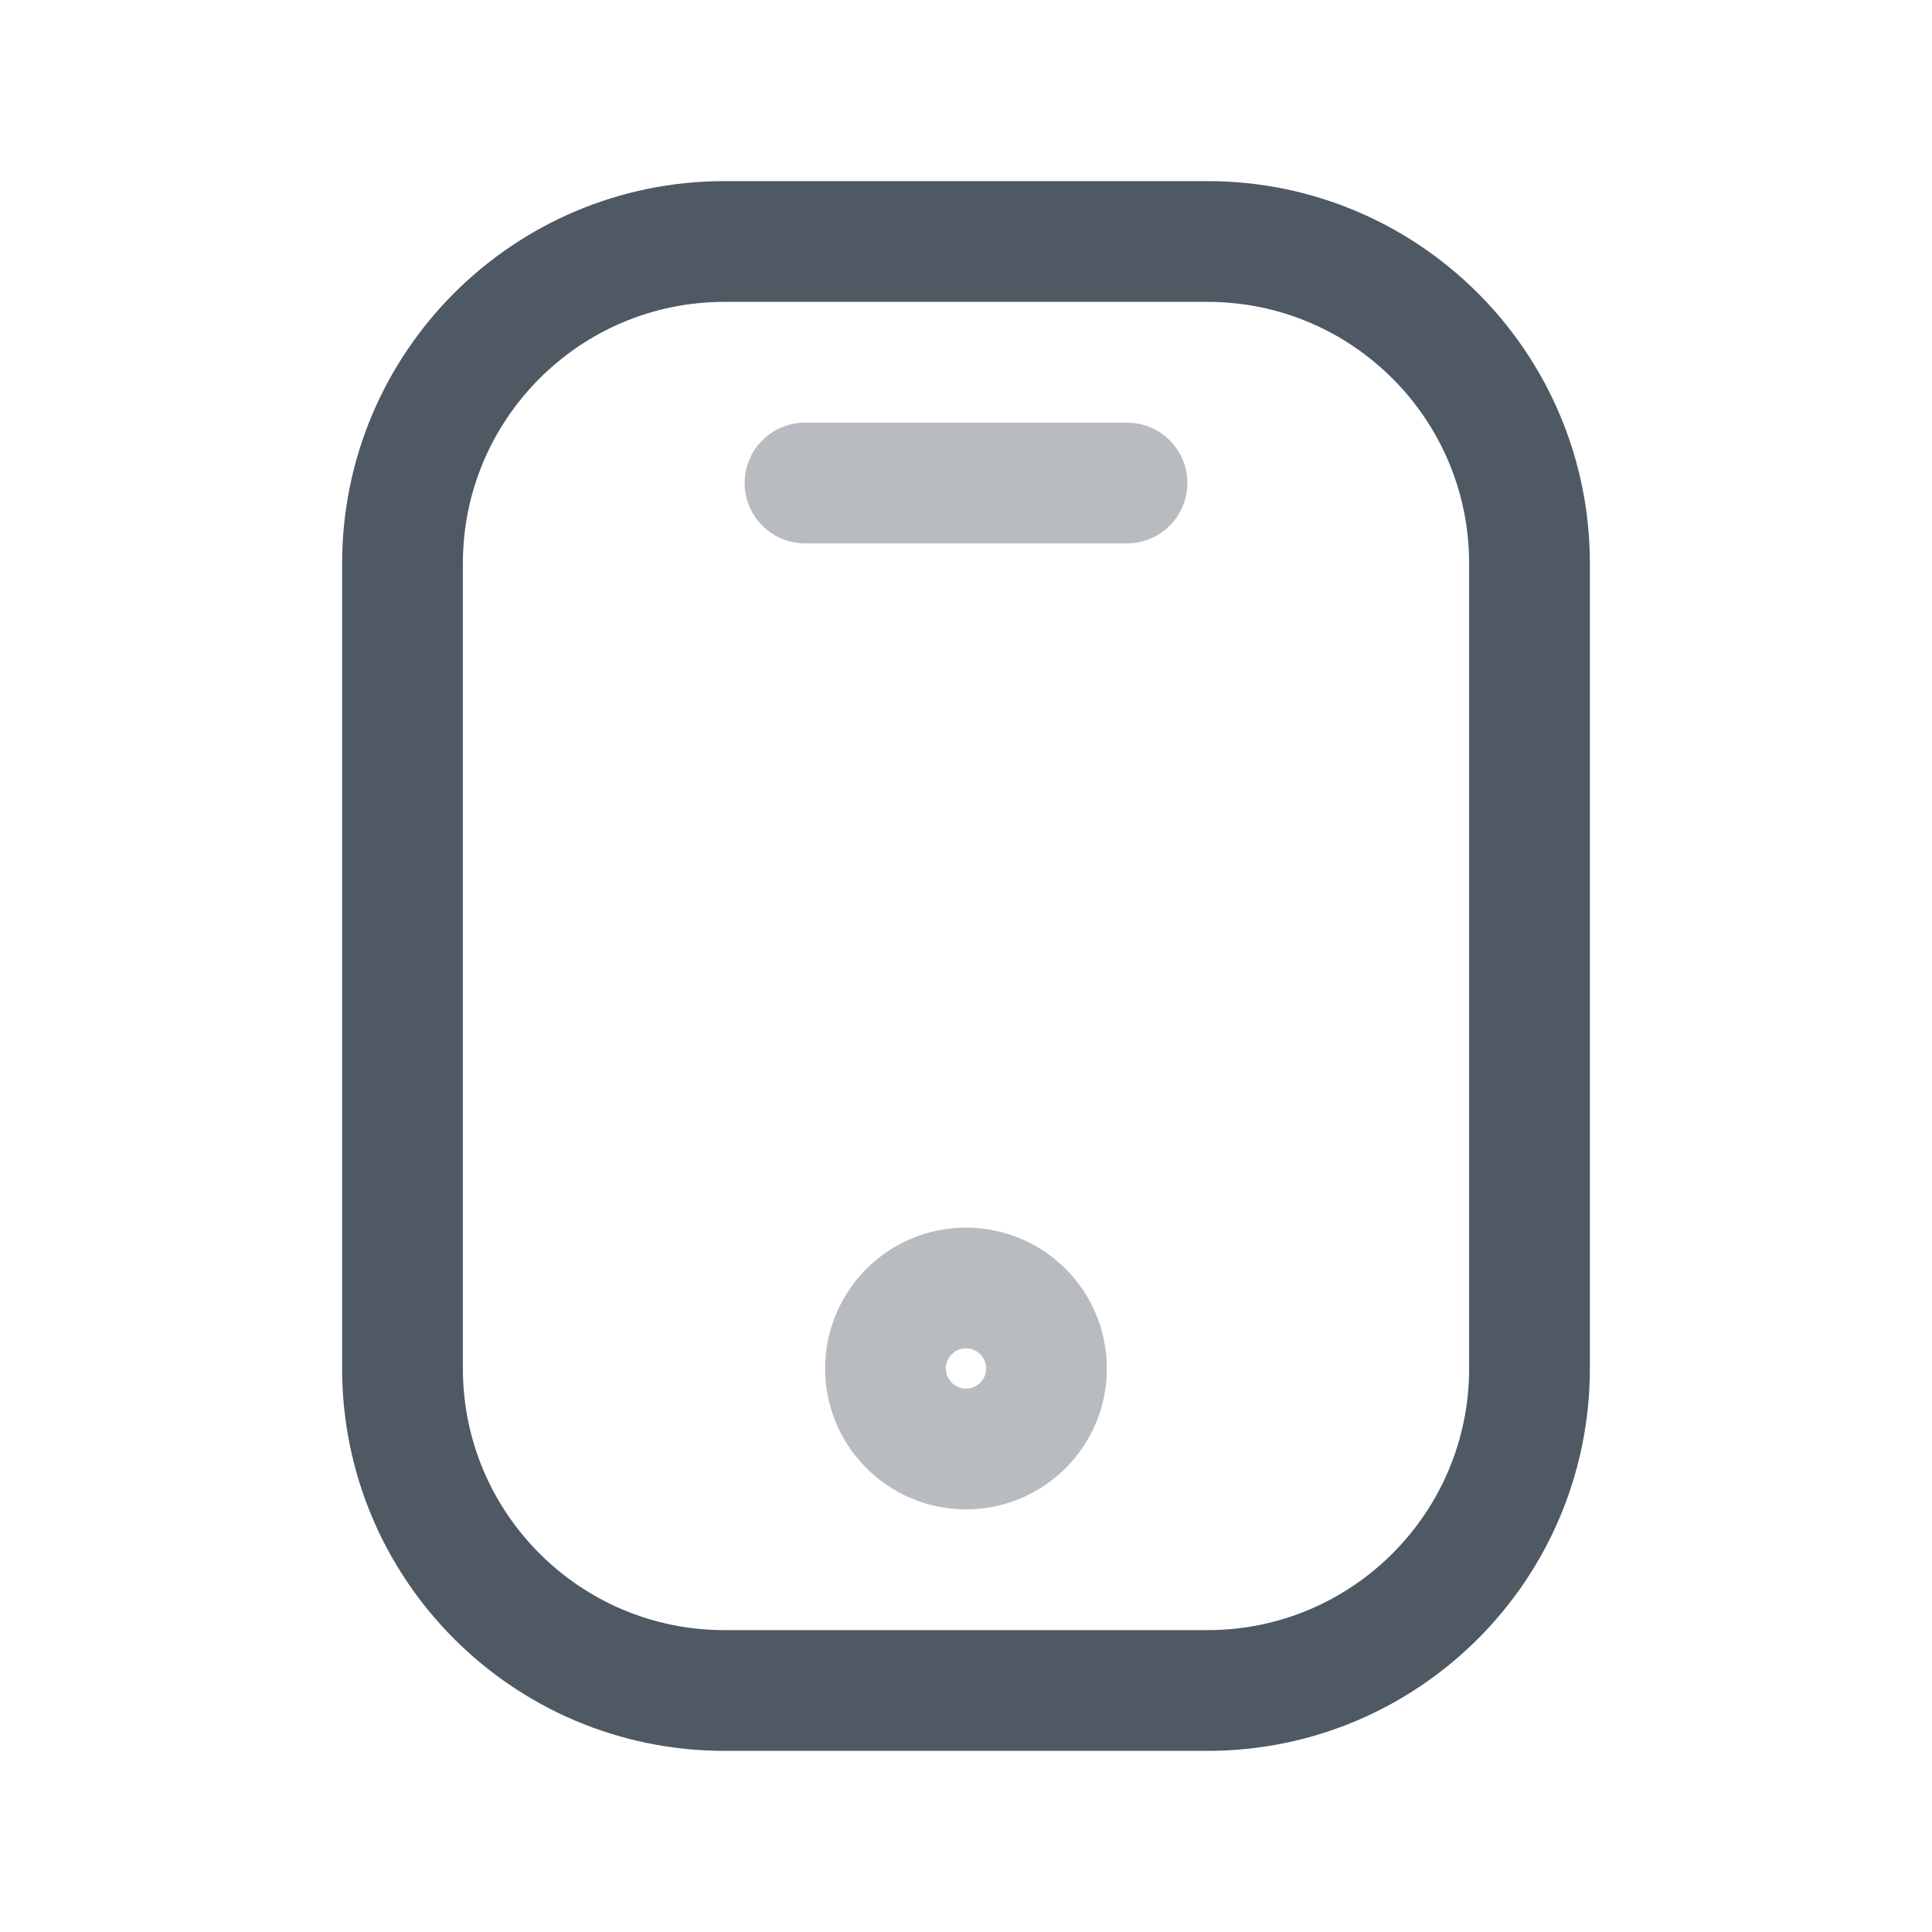 <svg width="24" height="24" viewBox="0 0 24 24" fill="none" xmlns="http://www.w3.org/2000/svg">
<path d="M5 7C5 4.791 6.791 3 9 3H15C17.209 3 19 4.791 19 7V17C19 19.209 17.209 21 15 21H9C6.791 21 5 19.209 5 17V7Z" stroke="#4E5964" stroke-width="1.5"/>
<circle opacity="0.4" cx="12" cy="17" r="1" stroke="#4E5964" stroke-width="1.5"/>
<path opacity="0.4" d="M10 6L14 6" stroke="#4E5964" stroke-width="1.5" stroke-linecap="round"/>
</svg>
